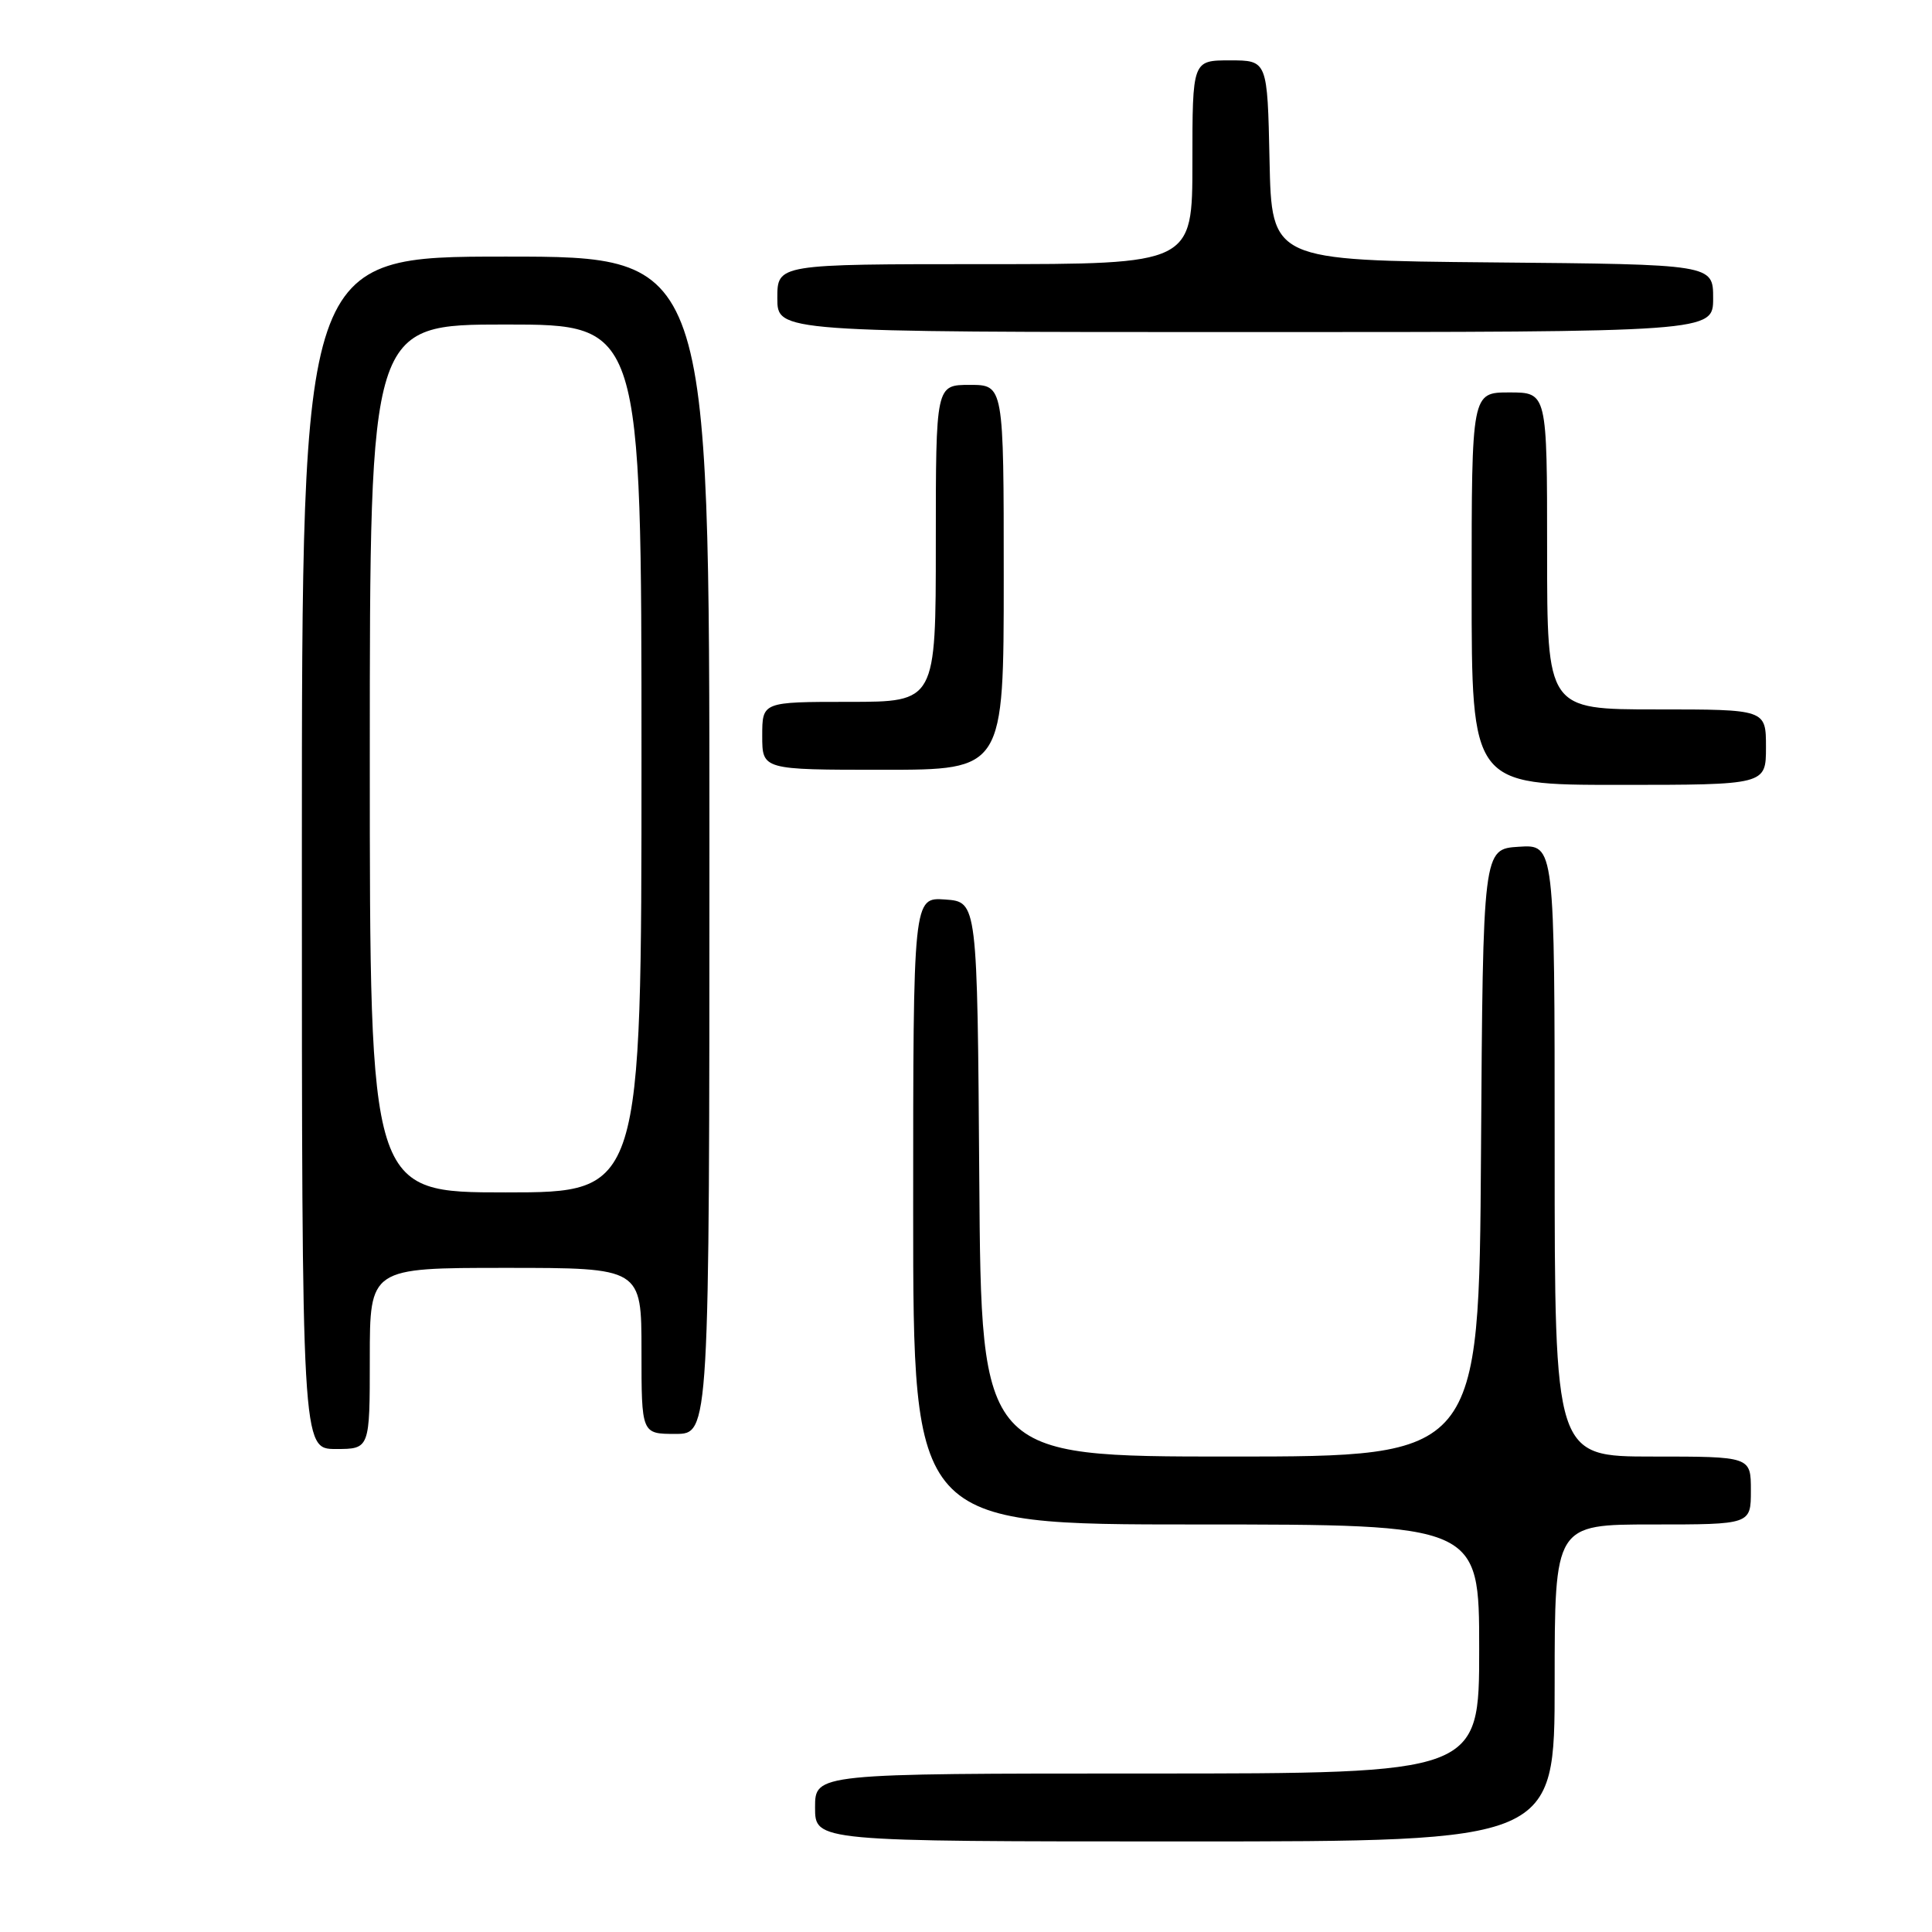 <?xml version="1.0" encoding="UTF-8" standalone="no"?>
<!DOCTYPE svg PUBLIC "-//W3C//DTD SVG 1.1//EN" "http://www.w3.org/Graphics/SVG/1.1/DTD/svg11.dtd" >
<svg xmlns="http://www.w3.org/2000/svg" xmlns:xlink="http://www.w3.org/1999/xlink" version="1.1" viewBox="0 0 256 256">
 <g >
 <path fill="currentColor"
d=" M 206.00 223.00 C 206.00 202.00 206.00 202.00 219.00 202.00 C 232.00 202.00 232.00 202.00 232.00 197.50 C 232.00 193.00 232.00 193.00 219.00 193.00 C 206.00 193.00 206.00 193.00 206.00 152.45 C 206.00 111.89 206.00 111.89 201.25 112.20 C 196.50 112.50 196.50 112.50 196.24 152.75 C 195.98 193.00 195.98 193.00 163.00 193.00 C 130.02 193.00 130.02 193.00 129.76 156.25 C 129.50 119.50 129.50 119.50 125.25 119.19 C 121.00 118.89 121.00 118.89 121.00 160.44 C 121.00 202.00 121.00 202.00 158.50 202.00 C 196.00 202.00 196.00 202.00 196.00 218.50 C 196.00 235.00 196.00 235.00 152.00 235.00 C 108.00 235.00 108.00 235.00 108.00 239.50 C 108.00 244.00 108.00 244.00 157.00 244.00 C 206.00 244.00 206.00 244.00 206.00 223.00 Z  M 49.00 180.00 C 49.00 168.00 49.00 168.00 67.00 168.00 C 85.00 168.00 85.00 168.00 85.00 179.00 C 85.00 190.00 85.00 190.00 89.50 190.00 C 94.00 190.00 94.00 190.00 94.00 112.00 C 94.00 34.00 94.00 34.00 67.00 34.00 C 40.00 34.00 40.00 34.00 40.00 113.00 C 40.00 192.00 40.00 192.00 44.50 192.00 C 49.00 192.00 49.00 192.00 49.00 180.00 Z  M 234.00 99.00 C 234.00 94.00 234.00 94.00 219.50 94.00 C 205.00 94.00 205.00 94.00 205.00 73.00 C 205.00 52.00 205.00 52.00 200.00 52.00 C 195.00 52.00 195.00 52.00 195.00 78.00 C 195.00 104.00 195.00 104.00 214.50 104.00 C 234.00 104.00 234.00 104.00 234.00 99.00 Z  M 133.00 76.50 C 133.00 51.00 133.00 51.00 128.50 51.00 C 124.00 51.00 124.00 51.00 124.00 72.00 C 124.00 93.00 124.00 93.00 112.50 93.00 C 101.00 93.00 101.00 93.00 101.00 97.50 C 101.00 102.00 101.00 102.00 117.00 102.00 C 133.00 102.00 133.00 102.00 133.00 76.50 Z  M 227.00 39.52 C 227.00 35.03 227.00 35.03 197.75 34.77 C 168.50 34.50 168.50 34.50 168.22 21.25 C 167.94 8.00 167.94 8.00 162.97 8.00 C 158.00 8.00 158.00 8.00 158.00 21.50 C 158.00 35.00 158.00 35.00 130.50 35.00 C 103.00 35.00 103.00 35.00 103.00 39.50 C 103.00 44.00 103.00 44.00 165.00 44.00 C 227.00 44.00 227.00 44.00 227.00 39.52 Z  M 49.00 100.50 C 49.00 43.00 49.00 43.00 67.00 43.00 C 85.00 43.00 85.00 43.00 85.00 100.50 C 85.00 158.00 85.00 158.00 67.00 158.00 C 49.00 158.00 49.00 158.00 49.00 100.50 Z "/>
</g>
</svg>